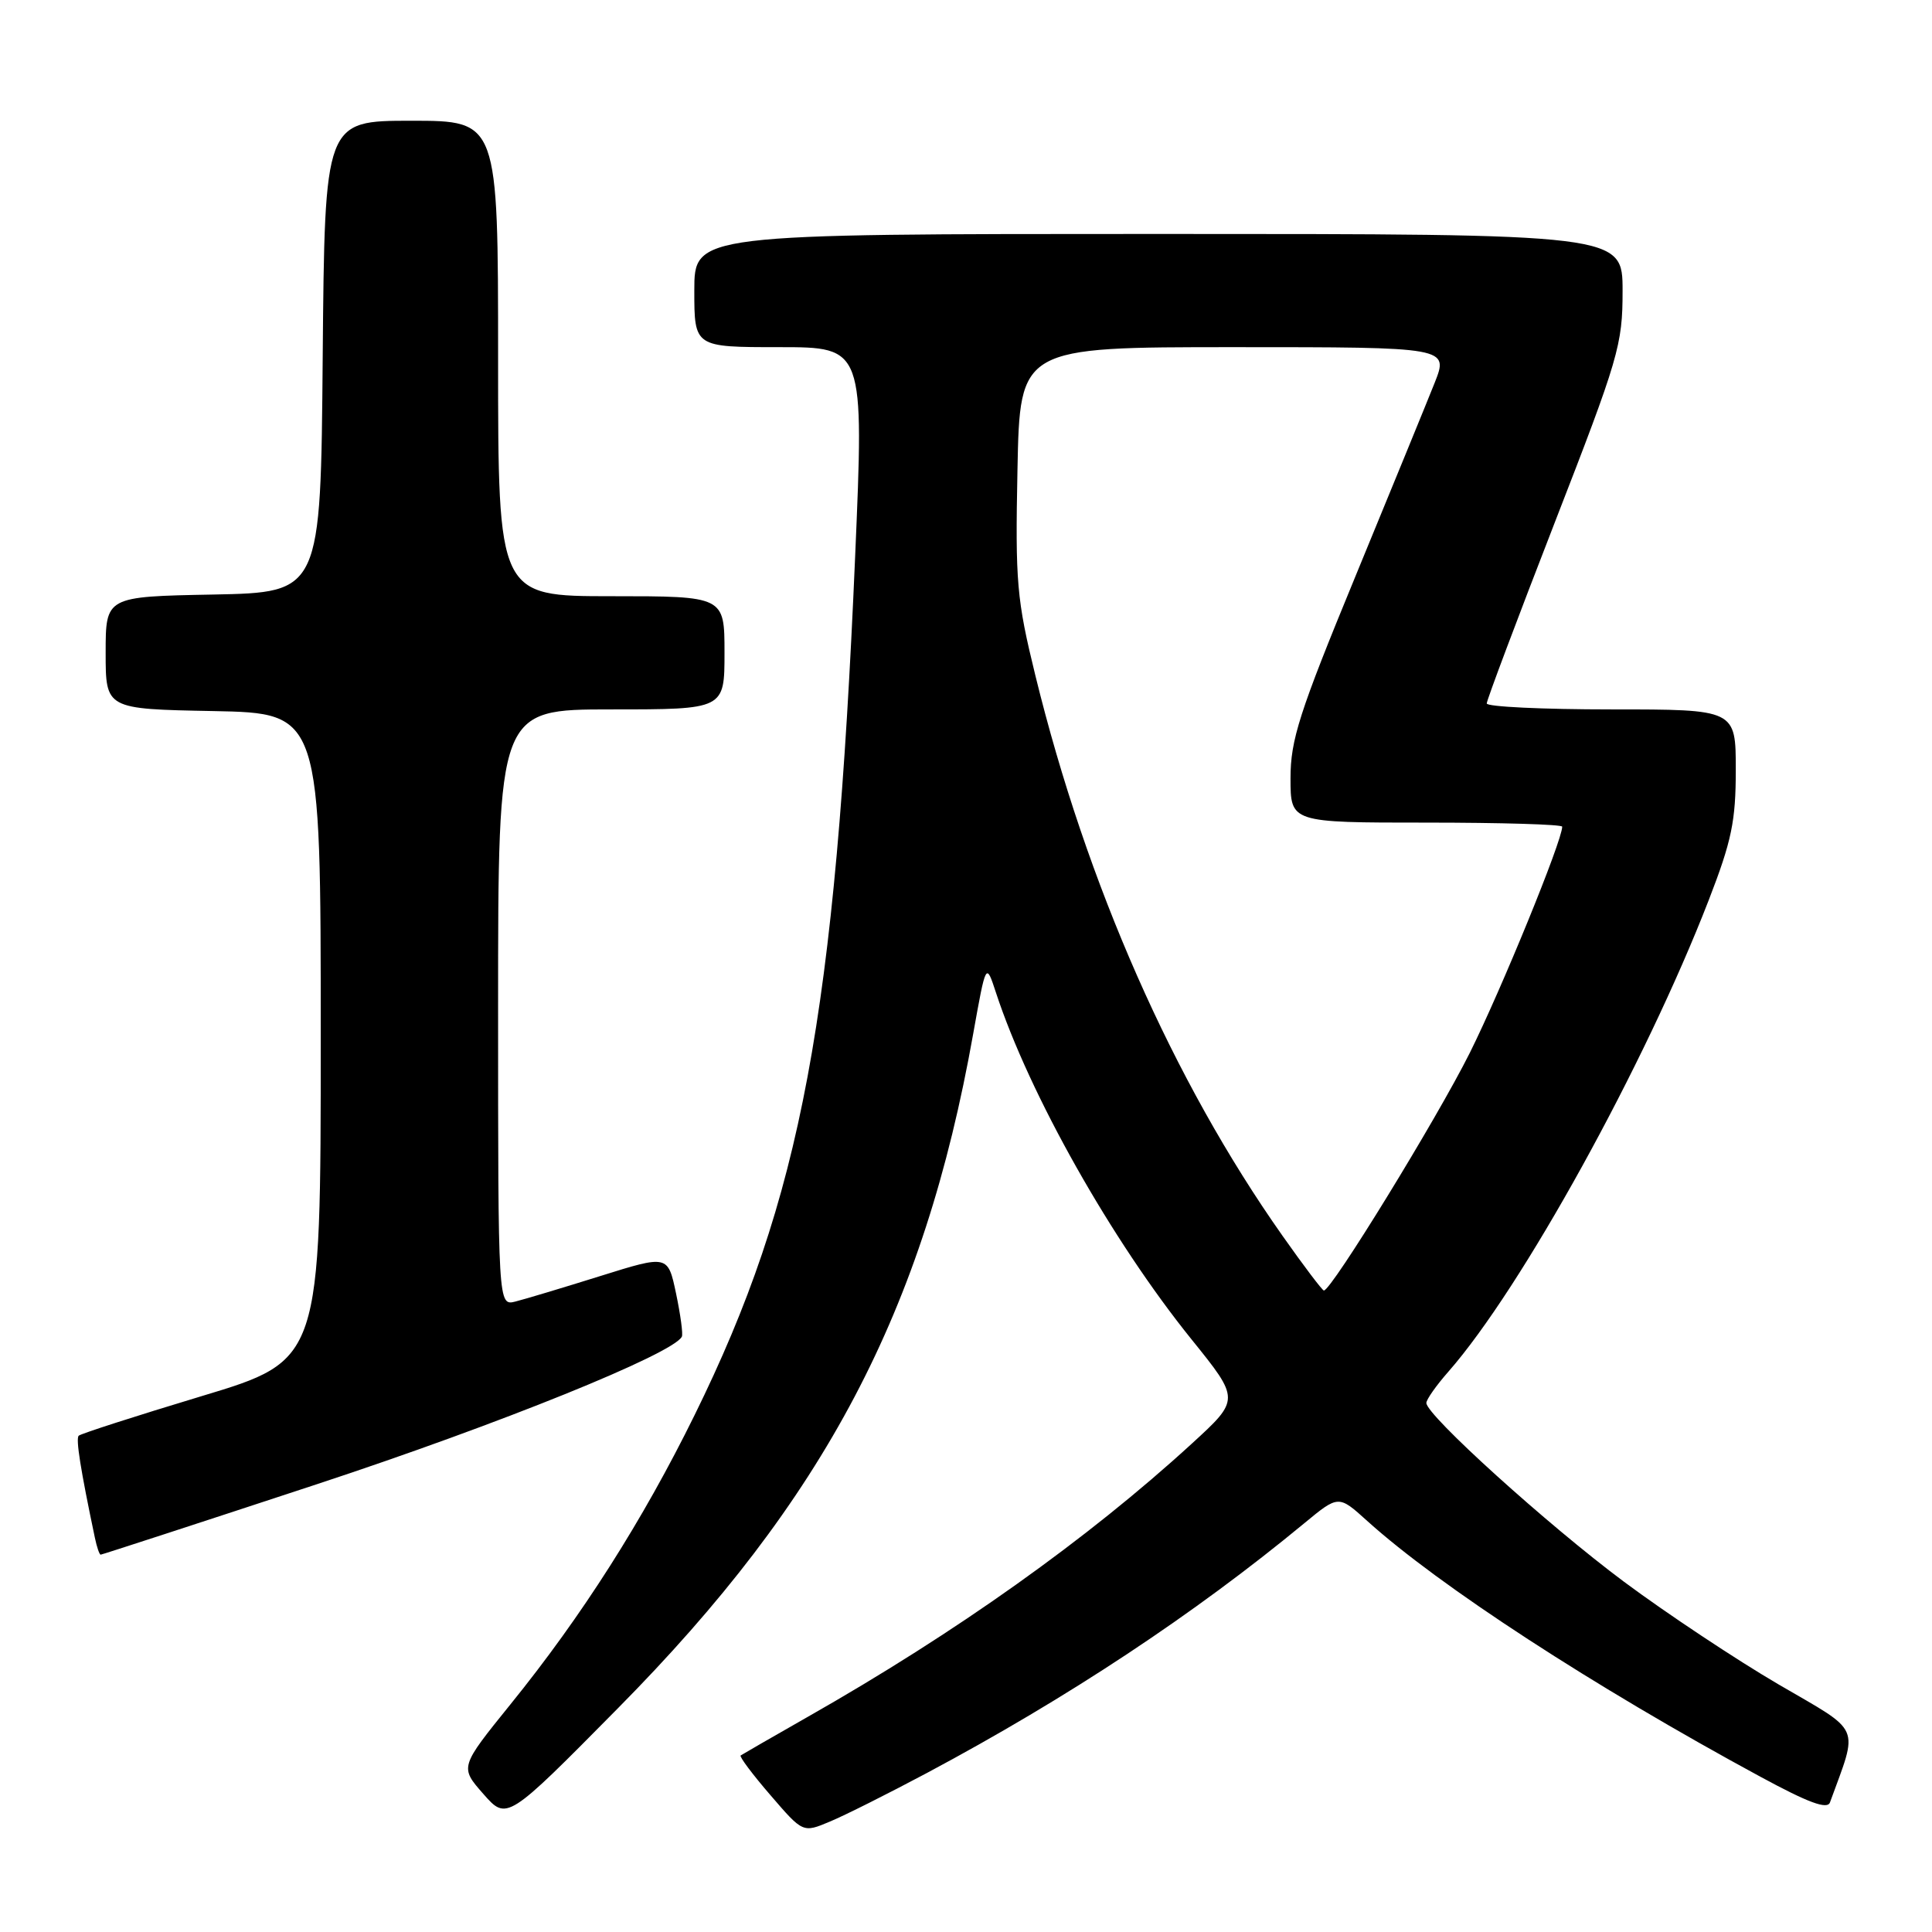 <?xml version="1.0" encoding="UTF-8" standalone="no"?>
<!DOCTYPE svg PUBLIC "-//W3C//DTD SVG 1.1//EN" "http://www.w3.org/Graphics/SVG/1.1/DTD/svg11.dtd" >
<svg xmlns="http://www.w3.org/2000/svg" xmlns:xlink="http://www.w3.org/1999/xlink" version="1.1" viewBox="0 0 256 256">
 <g >
 <path fill="currentColor"
d=" M 122.82 234.93 C 141.54 224.94 158.26 213.87 172.81 201.85 C 177.36 198.09 177.36 198.09 181.15 201.52 C 190.73 210.17 211.12 223.44 233.25 235.42 C 239.63 238.88 242.13 239.80 242.48 238.83 C 246.27 228.41 246.83 229.70 235.66 223.19 C 230.05 219.91 220.85 213.80 215.20 209.60 C 205.09 202.07 189.00 187.52 189.00 185.90 C 189.00 185.44 190.32 183.57 191.93 181.74 C 201.62 170.70 217.96 141.10 226.42 119.26 C 229.46 111.41 230.00 108.80 230.00 102.01 C 230.00 94.00 230.00 94.00 213.50 94.00 C 204.43 94.00 197.00 93.65 197.00 93.21 C 197.00 92.78 201.05 82.01 206.00 69.27 C 214.50 47.41 215.00 45.70 215.00 38.56 C 215.00 31.00 215.00 31.00 153.50 31.00 C 92.00 31.00 92.00 31.00 92.00 38.50 C 92.00 46.00 92.00 46.00 103.25 46.00 C 114.50 46.00 114.50 46.00 113.31 73.75 C 110.70 134.63 106.19 158.77 92.04 187.50 C 85.17 201.47 77.12 214.12 67.65 225.82 C 60.92 234.15 60.92 234.15 64.04 237.70 C 67.16 241.25 67.16 241.25 81.86 226.37 C 109.30 198.63 122.41 173.75 128.95 137.00 C 130.65 127.50 130.65 127.50 131.96 131.50 C 136.40 145.03 147.29 164.34 157.88 177.47 C 164.31 185.44 164.31 185.44 157.91 191.30 C 144.10 203.94 126.70 216.32 107.00 227.51 C 102.33 230.17 98.34 232.47 98.14 232.61 C 97.95 232.76 99.72 235.13 102.09 237.87 C 106.39 242.87 106.39 242.87 109.94 241.38 C 111.90 240.57 117.69 237.66 122.82 234.93 Z  M 42.07 196.64 C 66.17 188.70 89.24 179.37 90.35 177.11 C 90.52 176.78 90.17 174.20 89.58 171.39 C 88.50 166.28 88.50 166.28 79.55 169.08 C 74.63 170.62 69.57 172.14 68.30 172.46 C 66.00 173.04 66.00 173.04 66.00 133.52 C 66.00 94.00 66.00 94.00 81.00 94.00 C 96.00 94.00 96.00 94.00 96.00 86.50 C 96.00 79.00 96.00 79.00 81.00 79.00 C 66.00 79.00 66.00 79.00 66.00 47.50 C 66.00 16.00 66.00 16.00 54.51 16.00 C 43.03 16.00 43.03 16.00 42.76 47.25 C 42.50 78.50 42.50 78.50 28.25 78.78 C 14.00 79.05 14.00 79.05 14.00 86.50 C 14.00 93.95 14.00 93.95 28.25 94.22 C 42.50 94.50 42.50 94.50 42.50 137.37 C 42.50 180.24 42.50 180.24 26.70 185.00 C 18.01 187.62 10.69 189.98 10.43 190.24 C 10.02 190.64 10.67 194.72 12.57 203.75 C 12.83 204.99 13.17 206.00 13.34 206.00 C 13.50 206.00 26.43 201.79 42.07 196.64 Z  M 169.94 163.75 C 155.44 143.18 143.98 117.19 137.19 89.50 C 134.72 79.42 134.52 77.14 134.82 62.25 C 135.14 46.00 135.14 46.00 163.55 46.00 C 191.97 46.00 191.97 46.00 190.09 50.75 C 189.05 53.36 184.33 64.89 179.60 76.37 C 172.14 94.47 171.00 98.03 171.00 103.12 C 171.00 109.00 171.00 109.00 189.00 109.00 C 198.90 109.00 207.00 109.24 207.00 109.54 C 207.00 111.40 198.94 131.11 194.76 139.50 C 190.39 148.25 176.42 171.00 175.42 171.00 C 175.22 171.00 172.75 167.74 169.94 163.75 Z "/>
</g>
</svg>